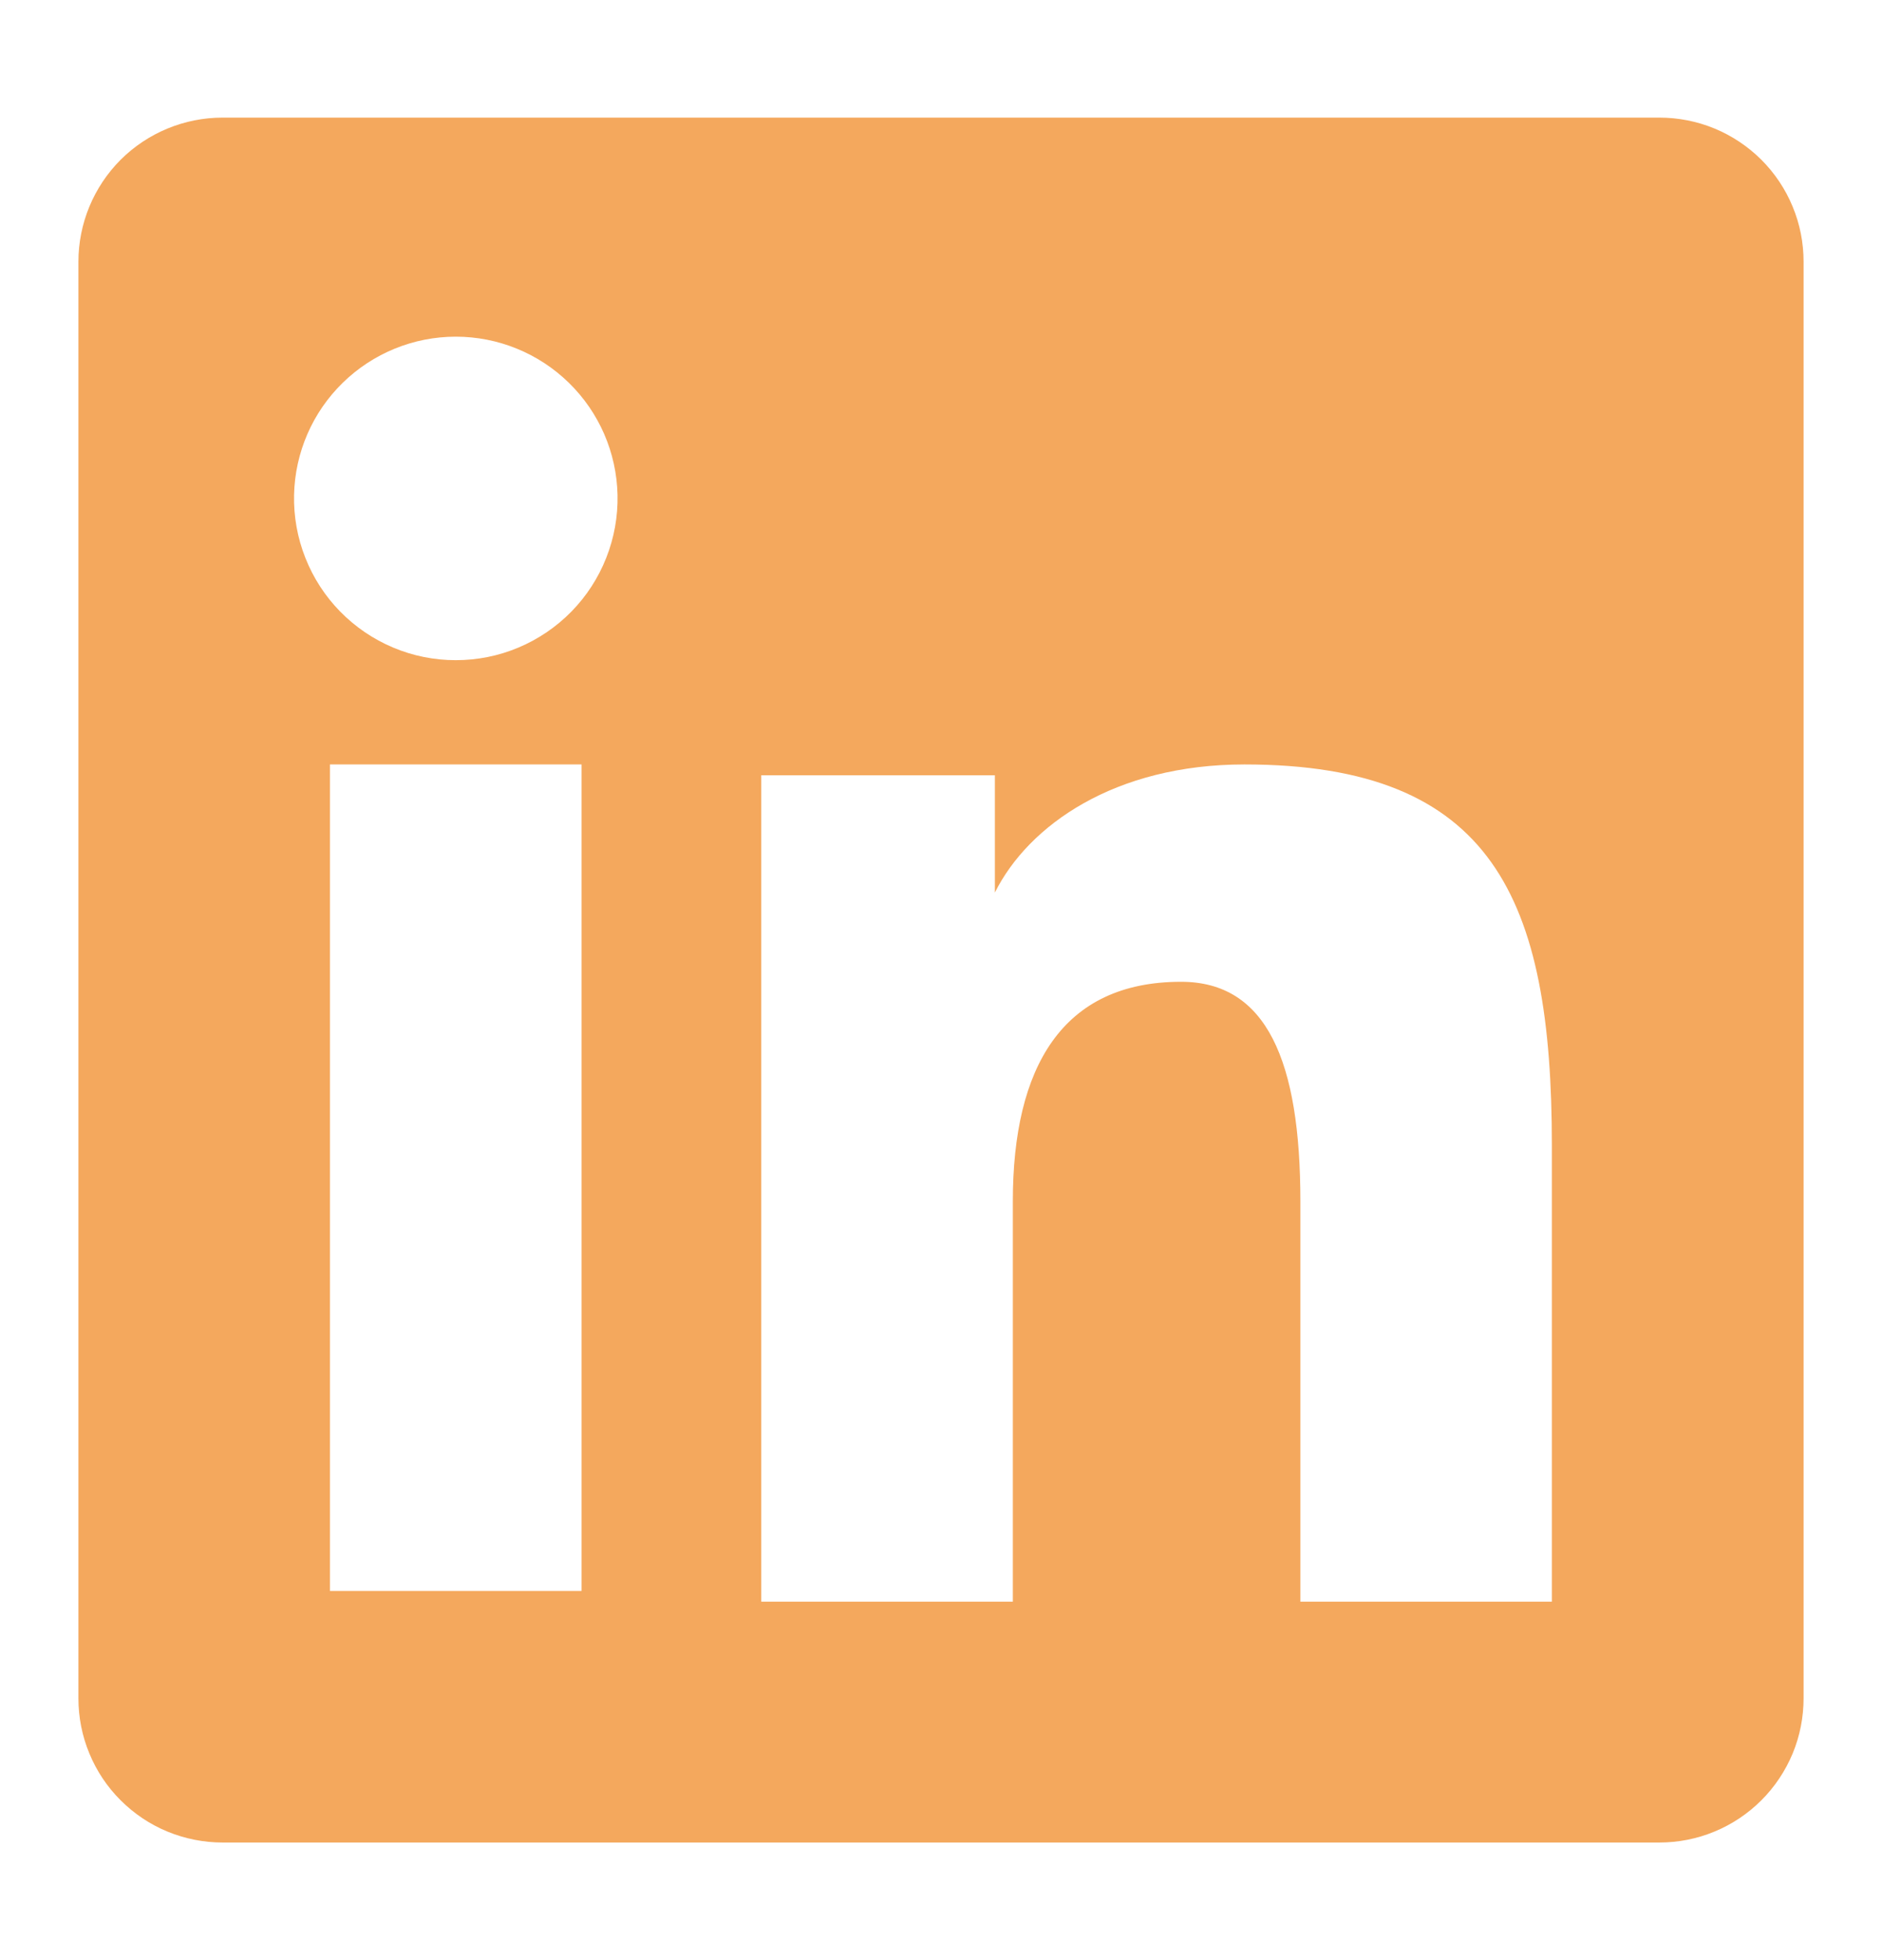 <svg width="24" height="25" viewBox="0 0 24 25" fill="none" xmlns="http://www.w3.org/2000/svg">
<path fill-rule="evenodd" clip-rule="evenodd" d="M1 3.338C1 2.851 1.194 2.383 1.538 2.038C1.883 1.694 2.351 1.5 2.838 1.5H21.16C21.402 1.5 21.641 1.547 21.864 1.639C22.087 1.731 22.29 1.867 22.461 2.037C22.632 2.208 22.768 2.411 22.86 2.634C22.953 2.857 23 3.096 23 3.338V21.66C23 21.902 22.953 22.141 22.861 22.364C22.768 22.587 22.633 22.79 22.462 22.961C22.291 23.132 22.088 23.268 21.865 23.36C21.642 23.453 21.403 23.5 21.161 23.5H2.838C2.597 23.5 2.357 23.452 2.134 23.36C1.911 23.268 1.709 23.132 1.538 22.961C1.367 22.791 1.232 22.588 1.14 22.365C1.047 22.142 1 21.902 1 21.661V3.338ZM9.708 9.888H12.687V11.384C13.117 10.524 14.217 9.75 15.87 9.75C19.039 9.75 19.79 11.463 19.79 14.606V20.428H16.583V15.322C16.583 13.532 16.153 12.522 15.061 12.522C13.546 12.522 12.916 13.611 12.916 15.322V20.428H9.708V9.888ZM4.208 20.291H7.416V9.75H4.208V20.29V20.291ZM7.875 6.312C7.881 6.587 7.832 6.86 7.731 7.115C7.63 7.371 7.479 7.604 7.287 7.8C7.095 7.996 6.866 8.152 6.612 8.259C6.359 8.366 6.087 8.42 5.812 8.42C5.538 8.42 5.266 8.366 5.013 8.259C4.759 8.152 4.53 7.996 4.338 7.8C4.146 7.604 3.995 7.371 3.894 7.115C3.793 6.86 3.744 6.587 3.75 6.312C3.762 5.773 3.984 5.26 4.37 4.883C4.755 4.506 5.273 4.294 5.812 4.294C6.352 4.294 6.87 4.506 7.255 4.883C7.641 5.26 7.863 5.773 7.875 6.312Z" fill="#F4A85D"/>
</svg>
